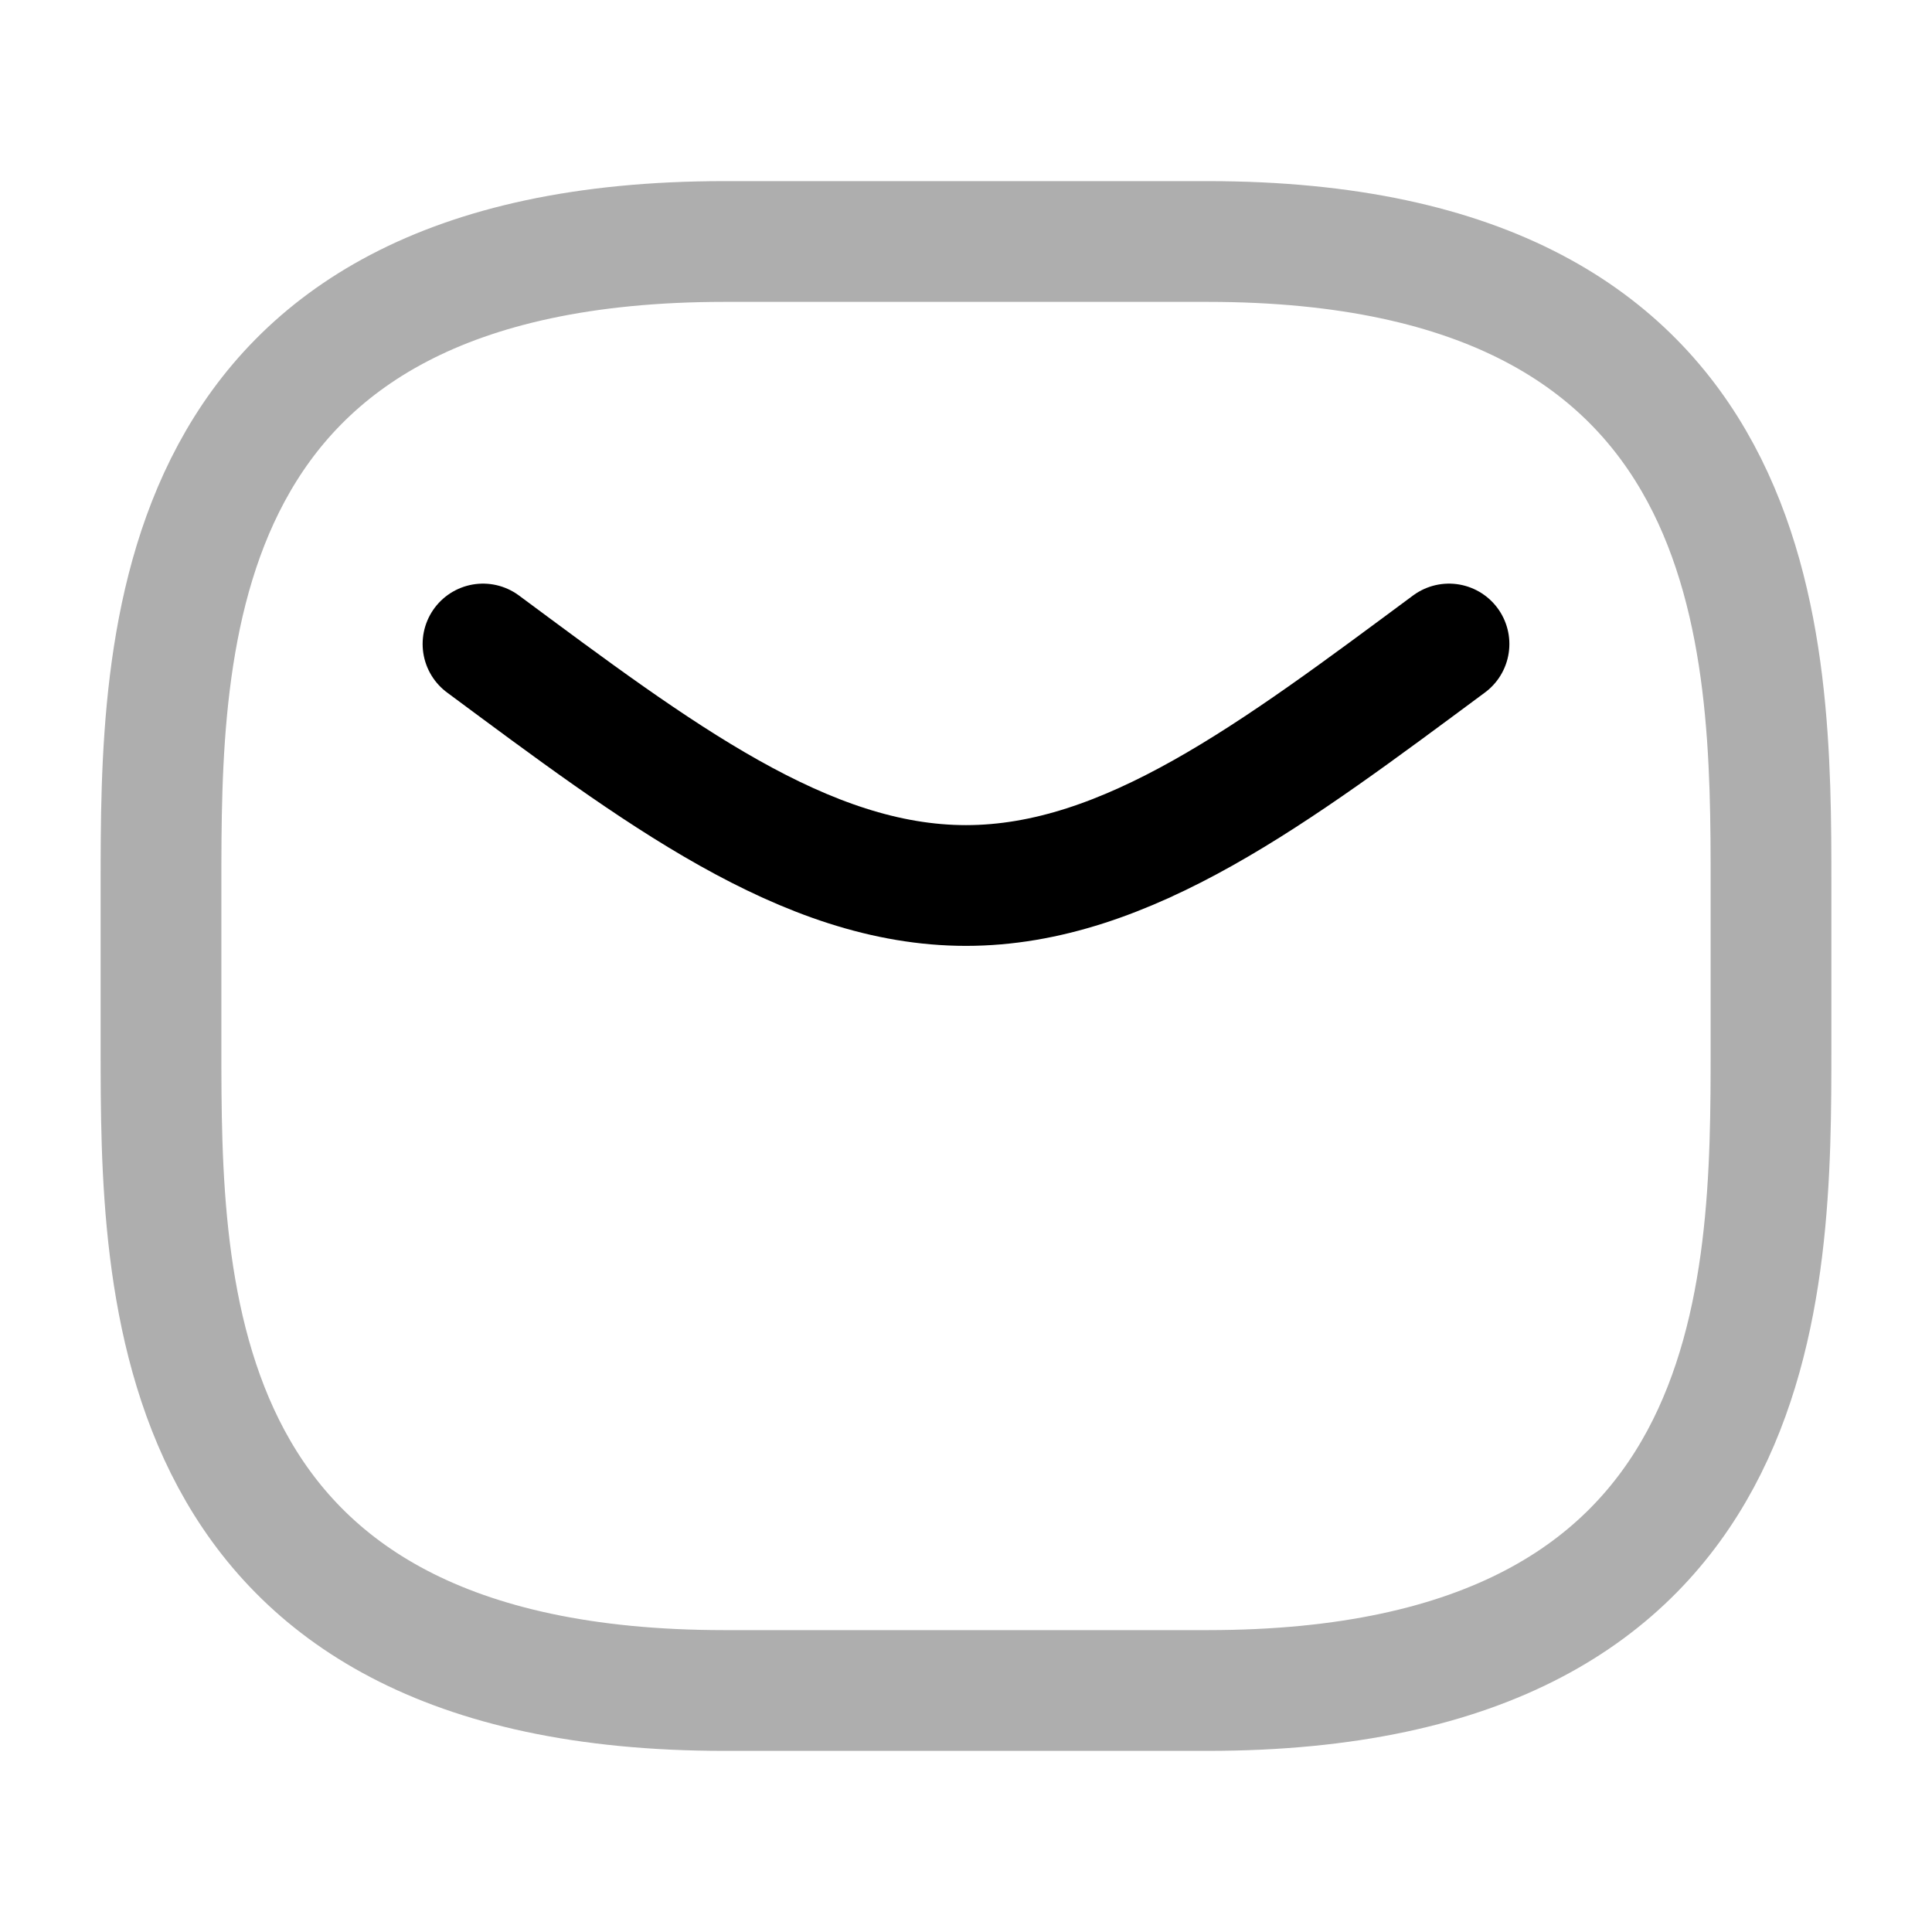 <svg width="24" height="24" viewBox="0 0 24 24" fill="none" xmlns="http://www.w3.org/2000/svg">
<path opacity="0.32" d="M2 11V13C2 16 2 21 9 21H15C22 21 22 16 22 13V11C22 8 22 3 15 3H9C2 3 2 8 2 11Z" stroke="black" stroke-width="1.5" stroke-linecap="round"/>
<path d="M6 8C8.155 9.597 10 11 12 11C14 11 15.845 9.597 18 8" stroke="black" stroke-width="1.5" stroke-linecap="round" stroke-linejoin="round"/>
</svg>
